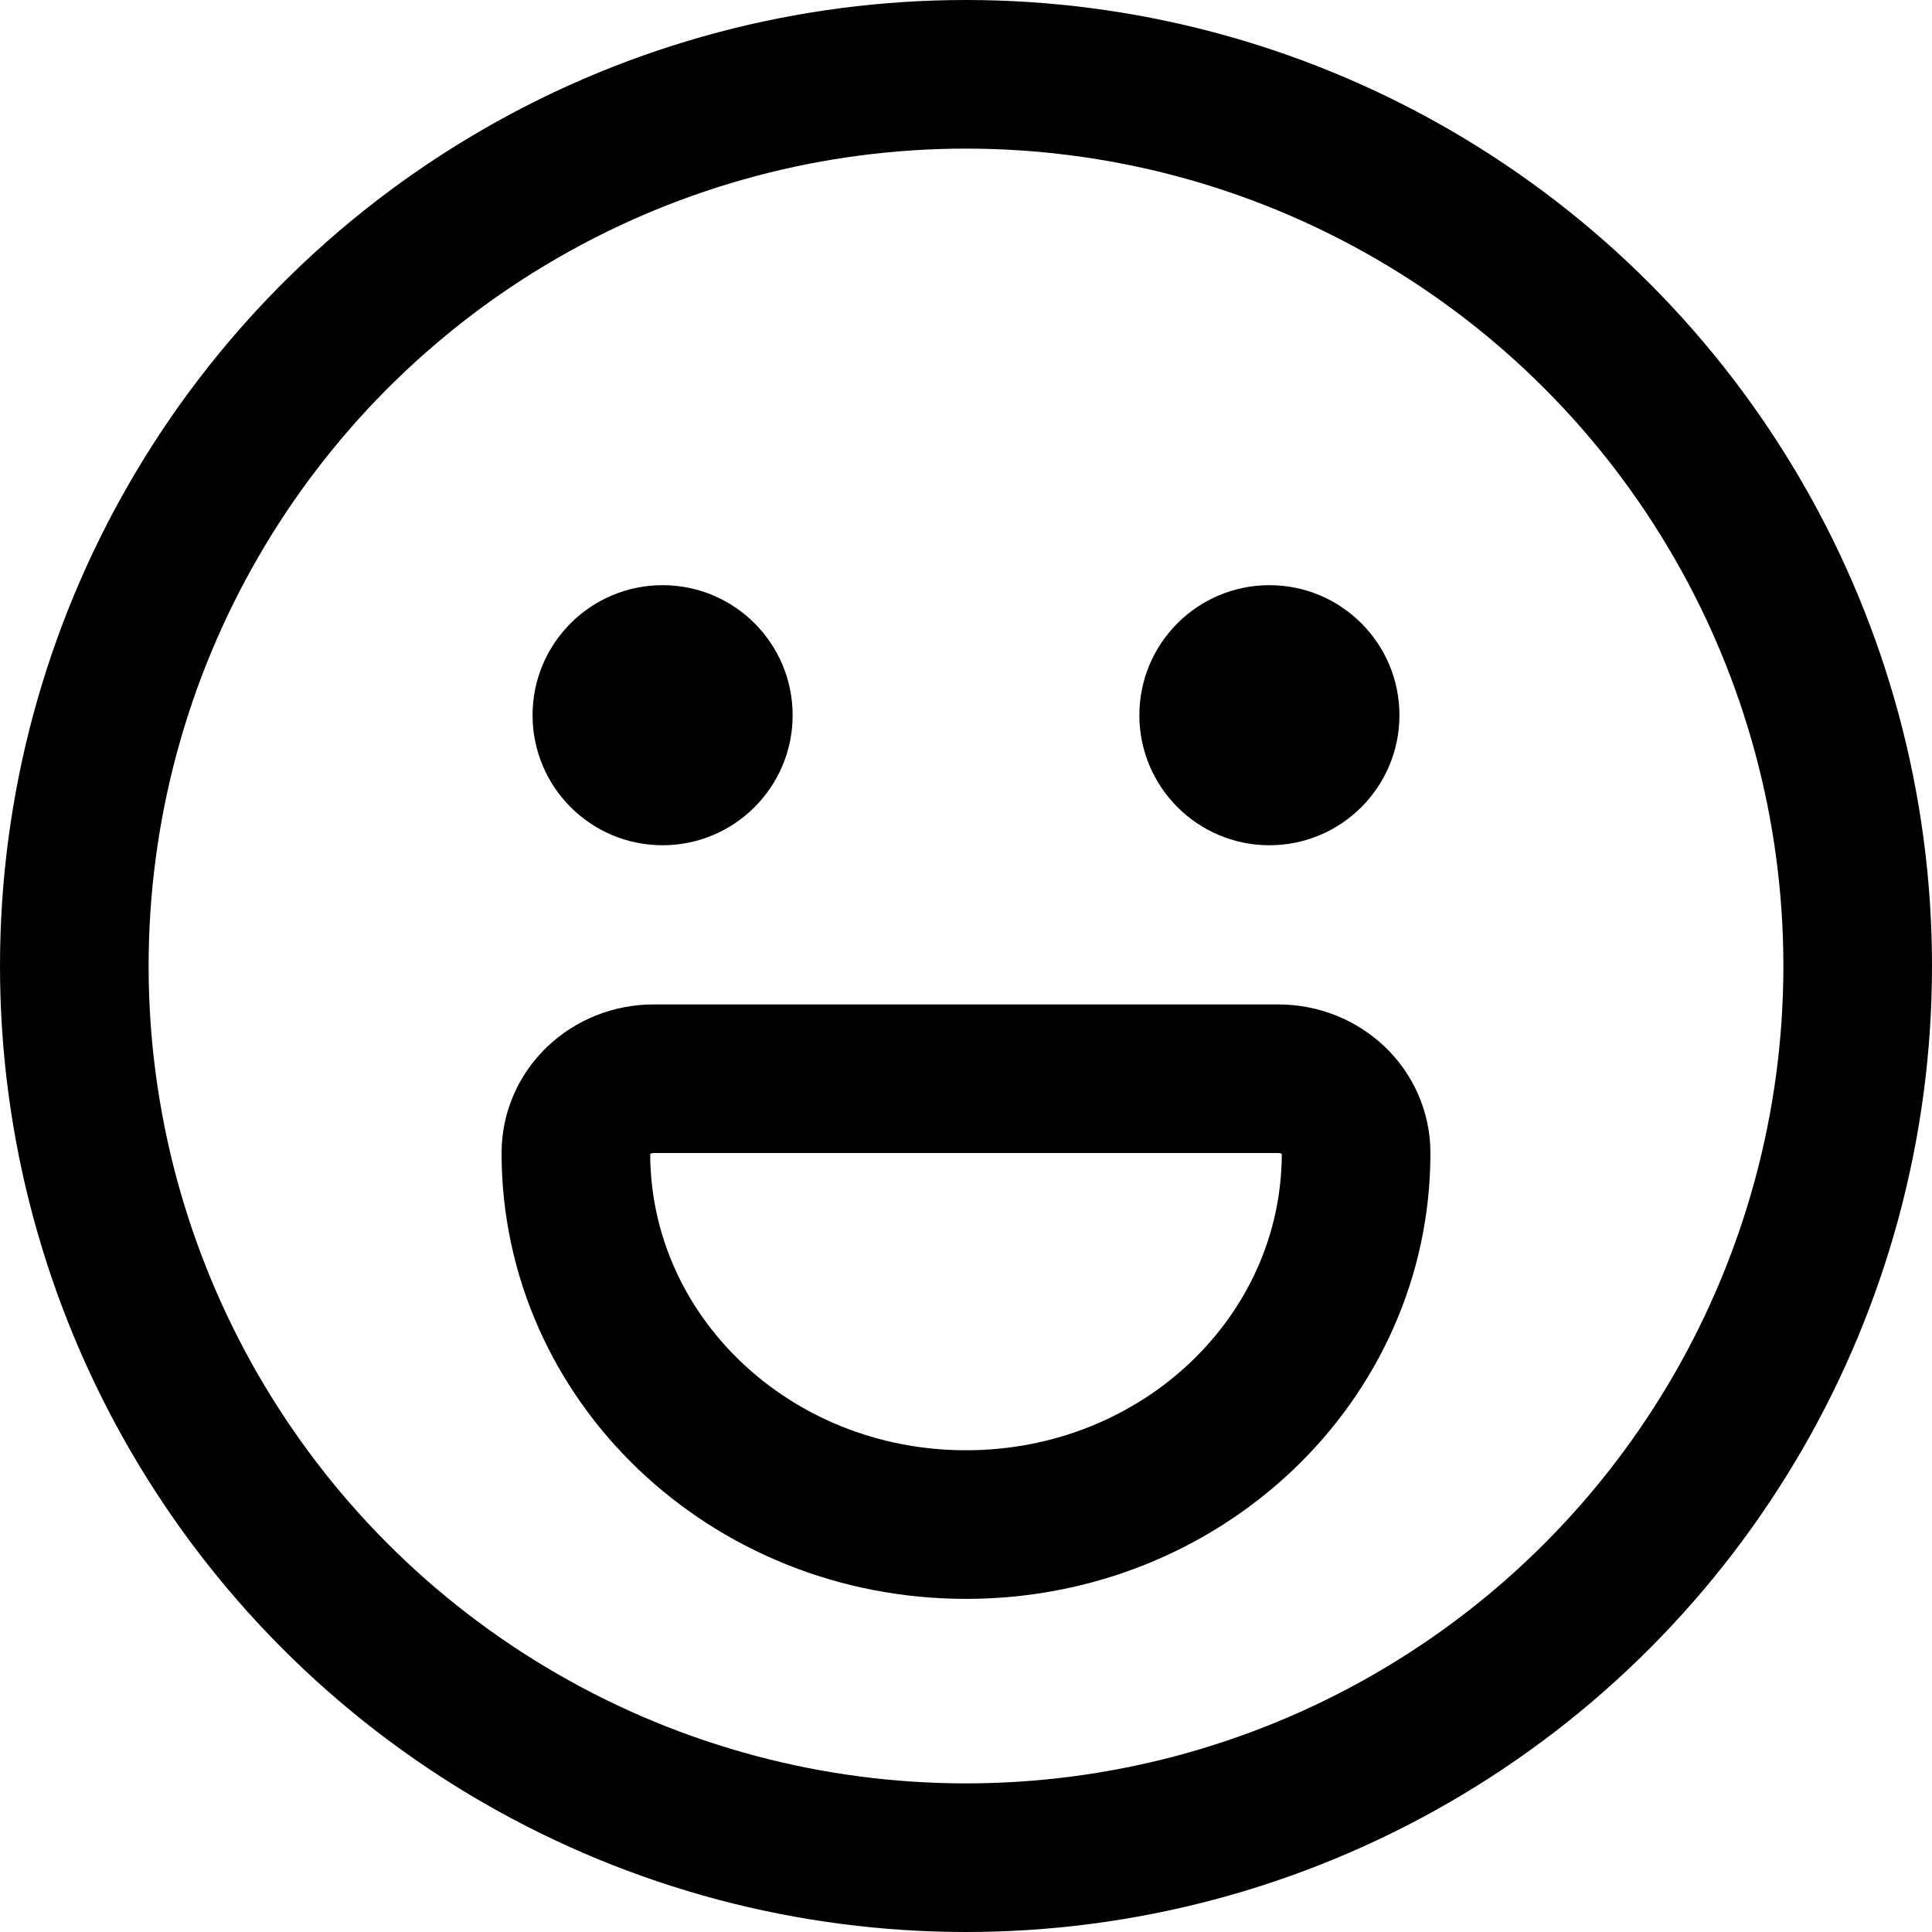 <?xml version="1.0" encoding="UTF-8"?>
<svg width="26px" height="26px" viewBox="0 0 26 26" version="1.1" xmlns="http://www.w3.org/2000/svg" xmlns:xlink="http://www.w3.org/1999/xlink">
    <title>emoji</title>
    <g id="首页-消息" stroke="none" stroke-width="1" fill="none" fill-rule="evenodd">
        <g id="消息备份" transform="translate(-291, -977)">
            <g id="编组" transform="translate(0, 958)">
                <g id="emoji" transform="translate(291, 19)">
                    <circle id="椭圆形" stroke="#000000" stroke-width="2" cx="13" cy="13" r="12"></circle>
                    <path d="M17.083,11.375 C16.117,11.375 15.333,10.591 15.333,9.625 C15.333,8.659 16.117,7.875 17.083,7.875 C18.05,7.875 18.833,8.659 18.833,9.625 C18.833,10.591 18.05,11.375 17.083,11.375 Z" id="Vector" fill="#000000"></path>
                    <path d="M8.917,11.375 C7.95,11.375 7.167,10.591 7.167,9.625 C7.167,8.659 7.95,7.875 8.917,7.875 C9.883,7.875 10.667,8.659 10.667,9.625 C10.667,10.591 9.883,11.375 8.917,11.375 Z" id="Vector" fill="#000000"></path>
                    <path d="M17.2,14.517 C17.783,14.517 18.25,14.961 18.25,15.517 C18.25,18.283 15.905,20.517 13,20.517 C10.095,20.517 7.75,18.283 7.75,15.517 C7.75,14.961 8.217,14.517 8.8,14.517 L17.2,14.517 Z" id="Vector" stroke="#000000" stroke-width="2" stroke-linecap="round" stroke-linejoin="round" stroke-dasharray="0,0" fill-rule="nonzero"></path>
                </g>
            </g>
        </g>
    </g>
</svg>